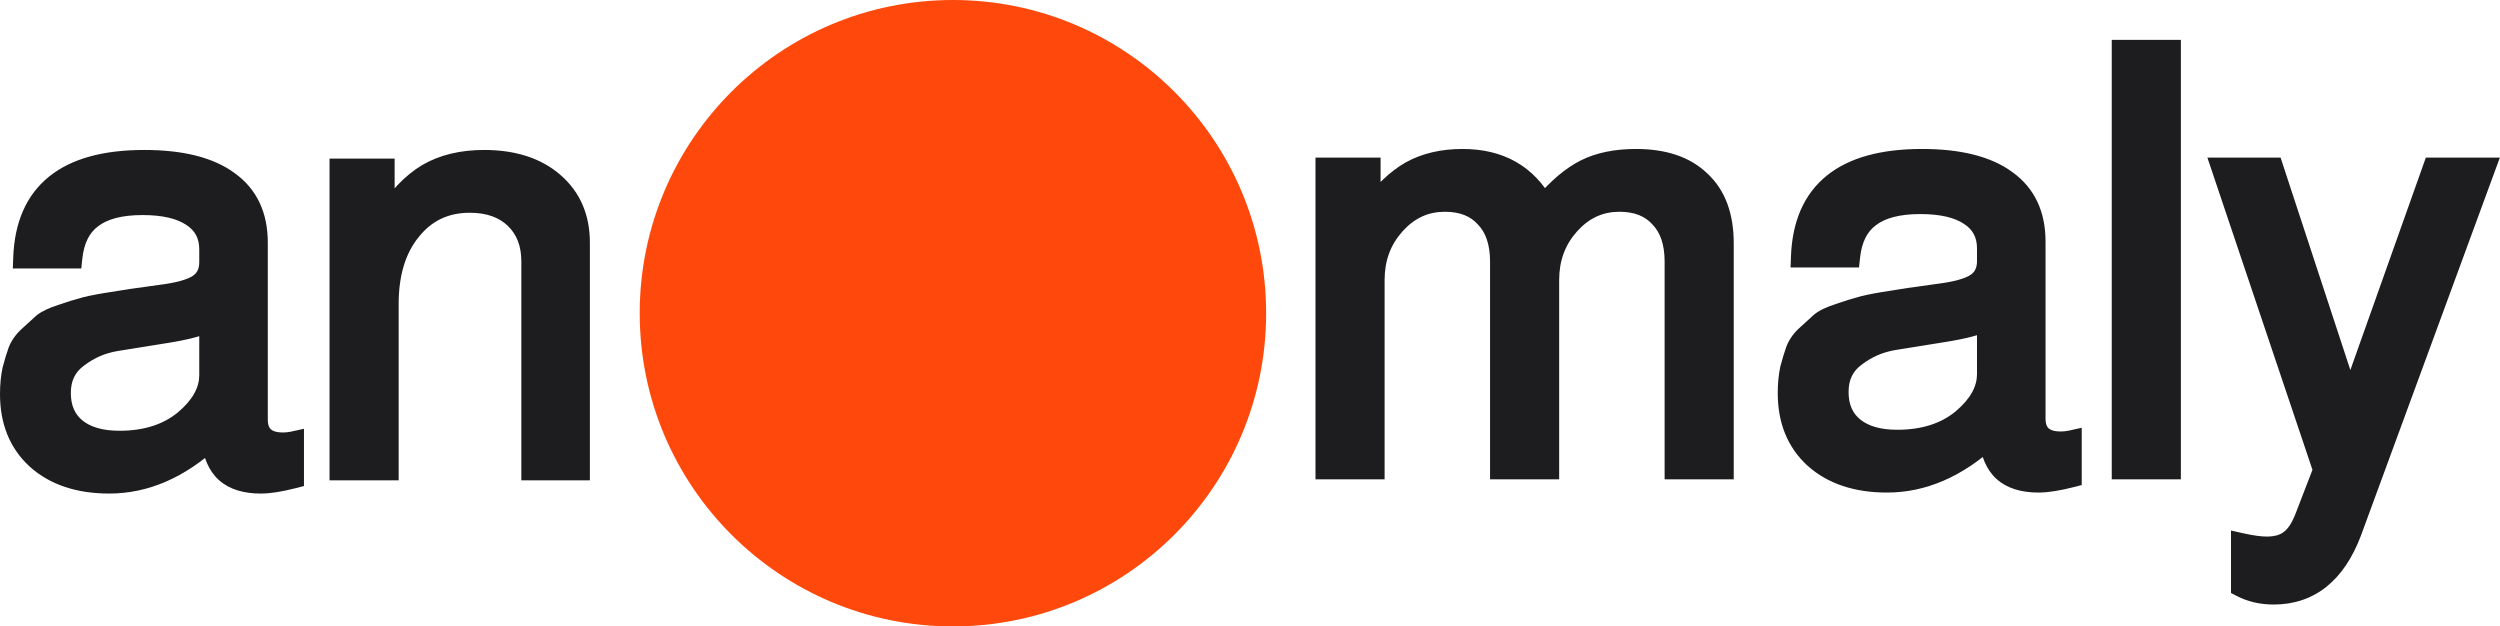 <svg width="1317" height="330" viewBox="0 0 1317 330" fill="none" xmlns="http://www.w3.org/2000/svg">
<path d="M698.506 88.511H721.798V110.897C728.654 101.418 735.814 94.561 743.276 90.326C750.939 86.091 760.014 83.974 770.501 83.974C790.062 83.974 804.279 92.041 813.153 108.174C820.614 99.301 827.976 93.049 835.236 89.419C842.496 85.789 851.369 83.974 861.856 83.974C876.577 83.974 887.871 87.806 895.736 95.469C903.802 102.931 907.836 113.821 907.836 128.139V247.021H882.426V137.819C882.426 127.736 879.804 119.972 874.561 114.527C869.519 108.88 862.359 106.057 853.083 106.057C842.798 106.057 834.026 110.09 826.766 118.157C819.506 126.223 815.876 136.004 815.876 147.499V247.021H790.466V137.819C790.466 127.736 787.844 119.972 782.601 114.527C777.559 108.88 770.399 106.057 761.123 106.057C750.838 106.057 742.066 110.09 734.806 118.157C727.546 126.223 723.916 136.004 723.916 147.499V247.021H698.506V88.511ZM948.977 135.399C950.187 101.116 971.362 83.974 1012.5 83.974C1032.06 83.974 1046.89 87.705 1056.97 95.166C1067.05 102.427 1072.09 113.115 1072.09 127.232V220.401C1072.09 228.669 1076.63 232.804 1085.71 232.804C1087.52 232.804 1089.34 232.602 1091.15 232.199V251.256C1084.09 253.071 1078.35 253.979 1073.91 253.979C1065.84 253.979 1059.69 252.064 1055.46 248.231C1051.42 244.601 1048.9 238.754 1047.89 230.686C1030.95 246.214 1013.01 253.979 994.05 253.979C978.119 253.979 965.414 249.744 955.935 241.274C946.659 232.804 942.02 221.409 942.02 207.091C942.02 202.454 942.424 198.219 943.23 194.386C944.239 190.554 945.247 187.227 946.255 184.404C947.465 181.379 949.482 178.656 952.305 176.236C955.129 173.614 957.447 171.497 959.262 169.884C961.279 168.271 964.507 166.759 968.942 165.346C973.582 163.734 977.11 162.624 979.53 162.019C981.95 161.212 986.185 160.304 992.235 159.296C998.285 158.289 1002.72 157.582 1005.54 157.179C1008.37 156.776 1013.41 156.069 1020.67 155.061C1030.55 153.851 1037.41 151.936 1041.24 149.314C1045.07 146.692 1046.99 142.759 1046.99 137.516V130.862C1046.99 123.198 1043.86 117.35 1037.61 113.317C1031.56 109.283 1022.89 107.267 1011.59 107.267C999.899 107.267 991.025 109.586 984.975 114.224C978.925 118.661 975.397 125.719 974.387 135.399H948.977ZM999.495 231.896C1013.41 231.896 1024.8 228.266 1033.68 221.006C1042.55 213.544 1046.99 205.579 1046.99 197.109V168.674C1041.95 171.094 1034.28 173.111 1024 174.724C1013.91 176.337 1005.14 177.749 997.68 178.959C990.219 180.169 983.462 183.094 977.412 187.731C971.362 192.169 968.337 198.419 968.337 206.486C968.337 214.554 971.06 220.804 976.505 225.241C981.95 229.679 989.614 231.896 999.495 231.896ZM1143.38 26.499V247.021H1117.97V26.499H1143.38ZM1281.83 88.511H1309.06L1238.57 280.296C1230.31 302.076 1216.69 312.966 1197.74 312.966C1191.48 312.966 1185.84 311.656 1180.8 309.034V286.346C1186.24 287.556 1190.68 288.161 1194.11 288.161C1199.35 288.161 1203.48 286.951 1206.51 284.531C1209.53 282.314 1212.16 278.381 1214.37 272.734L1224.05 247.626L1170.51 88.511H1197.43L1237.97 211.931L1281.83 88.511Z" fill="#1D1D1F"/>
<path d="M698.5 88.513V83.013H693V88.513H698.5ZM721.792 88.513H727.292V83.013H721.792V88.513ZM721.792 110.898H716.292V127.884L726.249 114.121L721.792 110.898ZM743.27 90.328L740.609 85.513L740.554 85.544L743.27 90.328ZM813.147 108.175L808.328 110.826L812.193 117.854L817.356 111.715L813.147 108.175ZM895.73 95.47L891.89 99.411L891.994 99.507L895.73 95.47ZM907.83 247.023V252.523H913.33V247.023H907.83ZM882.42 247.023H876.92V252.523H882.42V247.023ZM874.555 114.528L870.452 118.191L870.521 118.268L870.592 118.343L874.555 114.528ZM815.87 247.023V252.523H821.37V247.023H815.87ZM790.46 247.023H784.96V252.523H790.46V247.023ZM782.595 114.528L778.492 118.191L778.561 118.268L778.632 118.343L782.595 114.528ZM723.91 247.023V252.523H729.41V247.023H723.91ZM698.5 247.023H693V252.523H698.5V247.023ZM698.5 94.013H721.792V83.013H698.5V94.013ZM716.292 88.513V110.898H727.292V88.513H716.292ZM726.249 114.121C732.801 105.063 739.409 98.842 745.984 95.111L740.554 85.544C732.205 90.283 724.496 97.776 717.336 107.674L726.249 114.121ZM745.929 95.141C752.632 91.438 760.754 89.475 770.495 89.475V78.475C759.261 78.475 749.233 80.747 740.609 85.513L745.929 95.141ZM770.495 89.475C779.511 89.475 786.983 91.329 793.115 94.809C799.23 98.278 804.319 103.535 808.328 110.826L817.965 105.524C813.102 96.681 806.645 89.839 798.544 85.241C790.457 80.654 781.04 78.475 770.495 78.475V89.475ZM817.356 111.715C824.527 103.188 831.324 97.522 837.689 94.339L832.77 84.501C824.616 88.578 816.691 95.415 808.937 104.635L817.356 111.715ZM837.689 94.339C843.996 91.186 851.976 89.475 861.85 89.475V78.475C850.75 78.475 840.983 80.394 832.77 84.501L837.689 94.339ZM861.85 89.475C875.638 89.475 885.364 93.049 891.891 99.409L899.568 91.531C890.365 82.564 877.503 78.475 861.85 78.475V89.475ZM891.994 99.507C898.62 105.637 902.33 114.865 902.33 128.14H913.33C913.33 112.779 908.971 100.227 899.464 91.433L891.994 99.507ZM902.33 128.14V247.023H913.33V128.14H902.33ZM907.83 241.523H882.42V252.523H907.83V241.523ZM887.92 247.023V137.82H876.92V247.023H887.92ZM887.92 137.82C887.92 126.802 885.039 117.487 878.516 110.712L870.592 118.343C874.556 122.458 876.92 128.671 876.92 137.82H887.92ZM878.657 110.864C872.341 103.791 863.538 100.558 853.077 100.558V111.558C861.169 111.558 866.684 113.97 870.452 118.191L878.657 110.864ZM853.077 100.558C841.138 100.558 830.91 105.325 822.671 114.478L830.848 121.837C837.13 114.857 844.445 111.558 853.077 111.558V100.558ZM822.671 114.478C814.445 123.618 810.37 134.734 810.37 147.5H821.37C821.37 137.276 824.553 128.83 830.848 121.837L822.671 114.478ZM810.37 147.5V247.023H821.37V147.5H810.37ZM815.87 241.523H790.46V252.523H815.87V241.523ZM795.96 247.023V137.82H784.96V247.023H795.96ZM795.96 137.82C795.96 126.802 793.079 117.487 786.556 110.712L778.632 118.343C782.596 122.458 784.96 128.671 784.96 137.82H795.96ZM786.697 110.864C780.381 103.791 771.578 100.558 761.117 100.558V111.558C769.209 111.558 774.724 113.97 778.492 118.191L786.697 110.864ZM761.117 100.558C749.178 100.558 738.95 105.325 730.711 114.478L738.888 121.837C745.17 114.857 752.485 111.558 761.117 111.558V100.558ZM730.711 114.478C722.486 123.618 718.41 134.734 718.41 147.5H729.41C729.41 137.276 732.593 128.83 738.888 121.837L730.711 114.478ZM718.41 147.5V247.023H729.41V147.5H718.41ZM723.91 241.523H698.5V252.523H723.91V241.523ZM704 247.023V88.513H693V247.023H704ZM948.971 135.4L943.475 135.206L943.275 140.9H948.971V135.4ZM1056.96 95.168L1053.69 99.589L1053.75 99.631L1056.96 95.168ZM1091.15 232.2H1096.65V225.344L1089.95 226.831L1091.15 232.2ZM1091.15 251.258L1092.52 256.584L1096.65 255.523V251.258H1091.15ZM1055.45 248.232L1059.14 244.154L1059.13 244.145L1055.45 248.232ZM1047.89 230.688L1053.35 230.006L1052.03 219.435L1044.17 226.633L1047.89 230.688ZM955.929 241.275L952.22 245.337L952.265 245.377L955.929 241.275ZM943.224 194.388L937.905 192.988L937.871 193.12L937.842 193.255L943.224 194.388ZM946.249 184.405L941.142 182.362L941.105 182.458L941.069 182.556L946.249 184.405ZM952.299 176.238L955.879 180.413L955.962 180.342L956.042 180.268L952.299 176.238ZM959.256 169.885L955.822 165.591L955.71 165.679L955.603 165.774L959.256 169.885ZM968.936 165.348L970.606 170.59L970.743 170.542L968.936 165.348ZM979.524 162.02L980.859 167.356L981.064 167.304L981.263 167.238L979.524 162.02ZM1020.66 155.063L1020 149.602L1019.91 149.615L1020.66 155.063ZM1037.6 113.318L1034.55 117.894L1034.62 117.939L1037.6 113.318ZM984.969 114.225L988.222 118.661L988.316 118.59L984.969 114.225ZM974.381 135.4V140.9H979.338L979.852 135.97L974.381 135.4ZM1033.67 221.008L1037.16 225.265L1037.21 225.216L1033.67 221.008ZM1046.98 168.675H1052.48V159.934L1044.6 163.717L1046.98 168.675ZM1023.99 174.725L1023.14 169.291L1023.12 169.294L1023.99 174.725ZM977.406 187.732L980.66 192.168L980.753 192.097L977.406 187.732ZM954.469 135.594C955.032 119.599 960.179 108.426 969.221 101.106C978.44 93.644 992.571 89.475 1012.5 89.475V78.475C991.282 78.475 974.256 82.877 962.301 92.556C950.168 102.378 944.12 116.918 943.475 135.206L954.469 135.594ZM1012.5 89.475C1031.5 89.475 1044.95 93.122 1053.69 99.589L1060.24 90.746C1048.81 82.29 1032.62 78.475 1012.5 78.475V89.475ZM1053.75 99.631C1062.19 105.705 1066.59 114.607 1066.59 127.233H1077.59C1077.59 111.624 1071.91 99.15 1060.18 90.704L1053.75 99.631ZM1066.59 127.233V220.402H1077.59V127.233H1066.59ZM1066.59 220.402C1066.59 225.523 1068.02 230.334 1071.79 233.77C1075.46 237.117 1080.44 238.305 1085.7 238.305V227.305C1081.89 227.305 1080.06 226.426 1079.2 225.639C1078.43 224.94 1077.59 223.55 1077.59 220.402H1066.59ZM1085.7 238.305C1087.93 238.305 1090.14 238.058 1092.34 237.569L1089.95 226.831C1088.52 227.15 1087.11 227.305 1085.7 227.305V238.305ZM1085.65 232.2V251.258H1096.65V232.2H1085.65ZM1089.78 245.931C1082.92 247.695 1077.68 248.48 1073.9 248.48V259.48C1079 259.48 1085.26 258.45 1092.52 256.584L1089.78 245.931ZM1073.9 248.48C1066.64 248.48 1062.02 246.754 1059.14 244.154L1051.76 252.311C1057.36 257.375 1065.04 259.48 1073.9 259.48V248.48ZM1059.13 244.145C1056.47 241.748 1054.27 237.393 1053.35 230.006L1042.43 231.37C1043.52 240.116 1046.37 247.457 1051.77 252.32L1059.13 244.145ZM1044.17 226.633C1028.02 241.44 1011.35 248.48 994.044 248.48V259.48C1014.66 259.48 1033.88 250.992 1051.61 234.742L1044.17 226.633ZM994.044 248.48C979.109 248.48 967.828 244.531 959.595 237.173L952.265 245.377C962.988 254.959 977.116 259.48 994.044 259.48V248.48ZM959.637 237.213C951.668 229.935 947.514 220.104 947.514 207.092H936.514C936.514 222.718 941.638 235.675 952.22 245.337L959.637 237.213ZM947.514 207.092C947.514 202.767 947.891 198.92 948.607 195.521L937.842 193.255C936.944 197.52 936.514 202.141 936.514 207.092H947.514ZM948.544 195.787C949.524 192.062 950.487 188.892 951.428 186.254L941.069 182.556C939.995 185.564 938.942 189.05 937.905 192.988L948.544 195.787ZM951.356 186.448C952.193 184.357 953.633 182.338 955.879 180.413L948.72 172.062C945.319 174.977 942.726 178.403 941.142 182.362L951.356 186.448ZM956.042 180.268C958.851 177.659 961.137 175.572 962.911 173.996L955.603 165.774C953.747 167.425 951.394 169.572 948.558 172.207L956.042 180.268ZM962.693 174.179C963.918 173.199 966.379 171.932 970.604 170.589L967.27 160.106C962.621 161.586 958.629 163.344 955.822 165.591L962.693 174.179ZM970.743 170.542C975.345 168.942 978.685 167.9 980.859 167.356L978.19 156.684C975.524 157.351 971.806 158.526 967.13 160.153L970.743 170.542ZM981.263 167.238C983.232 166.582 987.084 165.731 993.134 164.723L991.326 153.872C985.276 154.881 980.657 155.845 977.784 156.802L981.263 167.238ZM993.134 164.723C999.178 163.715 1003.56 163.018 1006.32 162.625L1004.76 151.735C1001.87 152.149 997.381 152.863 991.326 153.872L993.134 164.723ZM1006.32 162.625C1009.13 162.224 1014.16 161.518 1021.42 160.51L1019.91 149.615C1012.65 150.623 1007.6 151.331 1004.76 151.735L1006.32 162.625ZM1021.33 160.521C1031.31 159.3 1039.33 157.282 1044.34 153.854L1038.13 144.776C1035.47 146.591 1029.79 148.405 1020 149.604L1021.33 160.521ZM1044.34 153.854C1049.88 150.062 1052.48 144.303 1052.48 137.518H1041.48C1041.48 141.219 1040.25 143.324 1038.13 144.776L1044.34 153.854ZM1052.48 137.518V130.863H1041.48V137.518H1052.48ZM1052.48 130.863C1052.48 121.399 1048.46 113.778 1040.59 108.696L1034.62 117.939C1039.25 120.923 1041.48 125 1041.48 130.863H1052.48ZM1040.65 108.741C1033.33 103.857 1023.41 101.768 1011.59 101.768V112.768C1022.35 112.768 1029.78 114.711 1034.55 117.894L1040.65 108.741ZM1011.59 101.768C999.294 101.768 989.025 104.185 981.624 109.86L988.316 118.59C993.013 114.988 1000.49 112.768 1011.59 112.768V101.768ZM981.717 109.79C974.069 115.398 970.029 124.093 968.912 134.83L979.852 135.97C980.75 127.347 983.77 121.925 988.222 118.66L981.717 109.79ZM974.381 129.9H948.971V140.9H974.381V129.9ZM999.489 237.398C1014.39 237.398 1027.1 233.49 1037.15 225.265L1030.19 216.751C1022.5 223.045 1012.42 226.398 999.489 226.398V237.398ZM1037.21 225.216C1046.85 217.116 1052.48 207.743 1052.48 197.11H1041.48C1041.48 203.417 1038.24 209.976 1030.13 216.799L1037.21 225.216ZM1052.48 197.11V168.675H1041.48V197.11H1052.48ZM1044.6 163.717C1040.29 165.785 1033.27 167.703 1023.14 169.291L1024.84 180.159C1035.29 178.52 1043.59 176.405 1049.36 173.633L1044.6 163.717ZM1023.12 169.294C1013.04 170.908 1004.26 172.32 996.794 173.532L998.555 184.389C1006.01 183.18 1014.78 181.769 1024.86 180.156L1023.12 169.294ZM996.794 173.532C988.427 174.887 980.826 178.182 974.061 183.368L980.753 192.097C986.088 188.008 991.998 185.453 998.555 184.389L996.794 173.532ZM974.154 183.297C966.573 188.857 962.831 196.823 962.831 206.488H973.831C973.831 200.02 976.141 195.481 980.66 192.168L974.154 183.297ZM962.831 206.488C962.831 215.932 966.098 223.862 973.026 229.506L979.974 220.979C976.009 217.749 973.831 213.177 973.831 206.488H962.831ZM973.026 229.506C979.784 235.013 988.849 237.398 999.489 237.398V226.398C990.367 226.398 984.105 224.346 979.974 220.979L973.026 229.506ZM1143.38 26.5H1148.88V21H1143.38V26.5ZM1143.38 247.023V252.523H1148.88V247.023H1143.38ZM1117.97 247.023H1112.47V252.523H1117.97V247.023ZM1117.97 26.5V21H1112.47V26.5H1117.97ZM1137.88 26.5V247.023H1148.88V26.5H1137.88ZM1143.38 241.523H1117.97V252.523H1143.38V241.523ZM1123.47 247.023V26.5H1112.47V247.023H1123.47ZM1117.97 32H1143.38V21H1117.97V32ZM1281.83 88.513V83.013H1277.94L1276.64 86.671L1281.83 88.513ZM1309.05 88.513L1314.21 90.41L1316.93 83.013H1309.05V88.513ZM1238.57 280.298L1243.71 282.25L1243.73 282.195L1238.57 280.298ZM1180.79 309.035H1175.29V312.374L1178.25 313.915L1180.79 309.035ZM1180.79 286.348L1181.98 280.978L1175.29 279.492V286.348H1180.79ZM1206.5 284.533L1203.25 280.097L1203.16 280.166L1203.07 280.238L1206.5 284.533ZM1214.37 272.735L1219.49 274.747L1219.5 274.714L1214.37 272.735ZM1224.05 247.628L1229.18 249.606L1229.89 247.754L1229.26 245.873L1224.05 247.628ZM1170.51 88.513V83.013H1162.85L1165.29 90.267L1170.51 88.513ZM1197.43 88.513L1202.65 86.796L1201.41 83.013H1197.43V88.513ZM1237.96 211.933L1232.74 213.648L1237.76 228.934L1243.15 213.774L1237.96 211.933ZM1281.83 94.013H1309.05V83.013H1281.83V94.013ZM1303.89 86.615L1233.41 278.4L1243.73 282.195L1314.21 90.41L1303.89 86.615ZM1233.43 278.345C1229.53 288.615 1224.54 295.847 1218.72 300.506C1212.98 305.1 1206.08 307.468 1197.73 307.468V318.467C1208.34 318.467 1217.72 315.39 1225.59 309.094C1233.38 302.863 1239.34 293.76 1243.71 282.25L1233.43 278.345ZM1197.73 307.468C1192.27 307.468 1187.51 306.33 1183.33 304.155L1178.25 313.915C1184.16 316.984 1190.69 318.467 1197.73 318.467V307.468ZM1186.29 309.035V286.348H1175.29V309.035H1186.29ZM1179.6 291.717C1185.22 292.967 1190.1 293.663 1194.1 293.663V282.663C1191.24 282.663 1187.25 282.148 1181.98 280.978L1179.6 291.717ZM1194.1 293.663C1200.15 293.663 1205.64 292.264 1209.94 288.827L1203.07 280.238C1201.31 281.641 1198.54 282.663 1194.1 282.663V293.663ZM1209.76 288.968C1213.99 285.862 1217.1 280.82 1219.49 274.747L1209.25 270.723C1207.2 275.943 1205.07 278.766 1203.25 280.097L1209.76 288.968ZM1219.5 274.714L1229.18 249.606L1218.92 245.649L1209.24 270.756L1219.5 274.714ZM1229.26 245.873L1175.72 86.758L1165.29 90.267L1218.84 249.382L1229.26 245.873ZM1170.51 94.013H1197.43V83.013H1170.51V94.013ZM1192.2 90.229L1232.74 213.648L1243.19 210.217L1202.65 86.796L1192.2 90.229ZM1243.15 213.774L1287.01 90.354L1276.64 86.671L1232.78 210.091L1243.15 213.774Z" fill="#1D1D1F"/>
<path d="M12.463 135.924C13.673 101.641 34.848 84.499 75.988 84.499C95.55 84.499 110.373 88.23 120.456 95.692C130.538 102.952 135.58 113.64 135.58 127.757V220.926C135.58 229.194 140.118 233.329 149.193 233.329C151.008 233.329 152.823 233.127 154.638 232.724V251.781C147.58 253.596 141.833 254.504 137.395 254.504C129.329 254.504 123.178 252.589 118.943 248.756C114.91 245.126 112.389 239.279 111.381 231.211C94.441 246.739 76.493 254.504 57.536 254.504C41.604 254.504 28.899 250.269 19.421 241.799C10.144 233.329 5.506 221.934 5.506 207.616C5.506 202.979 5.909 198.744 6.716 194.911C7.724 191.079 8.733 187.752 9.741 184.929C10.951 181.904 12.968 179.181 15.791 176.761C18.614 174.139 20.933 172.022 22.748 170.409C24.765 168.796 27.992 167.284 32.428 165.871C37.067 164.259 40.596 163.149 43.016 162.544C45.436 161.737 49.671 160.829 55.721 159.821C61.771 158.814 66.208 158.107 69.031 157.704C71.854 157.301 76.896 156.594 84.156 155.586C94.038 154.376 100.894 152.461 104.726 149.839C108.558 147.217 110.473 143.284 110.473 138.041V131.387C110.473 123.723 107.348 117.875 101.096 113.842C95.046 109.808 86.374 107.792 75.081 107.792C63.384 107.792 54.511 110.111 48.461 114.749C42.411 119.186 38.882 126.244 37.873 135.924H12.463ZM62.981 232.421C76.896 232.421 88.29 228.791 97.163 221.531C106.037 214.069 110.473 206.104 110.473 197.634V169.199C105.432 171.619 97.768 173.636 87.483 175.249C77.4 176.862 68.628 178.274 61.166 179.484C53.704 180.694 46.948 183.618 40.898 188.256C34.848 192.694 31.823 198.944 31.823 207.011C31.823 215.079 34.546 221.329 39.991 225.766C45.436 230.204 53.099 232.421 62.981 232.421ZM179.11 89.037H202.403V115.657C209.461 104.565 217.023 96.599 225.09 91.759C233.358 86.919 243.341 84.499 255.038 84.499C270.363 84.499 282.565 88.431 291.64 96.296C300.715 104.162 305.253 114.648 305.253 127.757V247.546H280.145V137.739C280.145 128.261 277.221 120.698 271.373 115.052C265.523 109.405 257.558 106.582 247.475 106.582C234.568 106.582 224.183 111.522 216.318 121.404C208.453 131.084 204.52 143.991 204.52 160.124V247.546H179.11V89.037Z" fill="#1D1D1F"/>
<path d="M12.458 135.925L6.961 135.731L6.76 141.425H12.458V135.925ZM120.45 95.692L117.178 100.114L117.236 100.156L120.45 95.692ZM154.632 232.725H160.132V225.869L153.439 227.356L154.632 232.725ZM154.632 251.783L156.002 257.109L160.132 256.048V251.783H154.632ZM118.938 248.757L122.628 244.679L122.617 244.67L118.938 248.757ZM111.375 231.213L116.833 230.531L115.511 219.96L107.659 227.158L111.375 231.213ZM19.415 241.8L15.706 245.862L15.75 245.902L19.415 241.8ZM6.71 194.913L1.391 193.513L1.356 193.645L1.328 193.779L6.71 194.913ZM9.735 184.93L4.628 182.887L4.59 182.983L4.555 183.081L9.735 184.93ZM15.785 176.762L19.364 180.938L19.447 180.867L19.527 180.793L15.785 176.762ZM22.743 170.41L19.307 166.116L19.195 166.204L19.088 166.299L22.743 170.41ZM32.423 165.873L34.091 171.115L34.229 171.067L32.423 165.873ZM43.01 162.545L44.344 167.881L44.549 167.829L44.749 167.763L43.01 162.545ZM84.15 155.588L83.481 150.127L83.393 150.14L84.15 155.588ZM101.09 113.842L98.039 118.419L98.108 118.464L101.09 113.842ZM48.455 114.75L51.708 119.186L51.801 119.115L48.455 114.75ZM37.868 135.925V141.425H42.824L43.338 136.495L37.868 135.925ZM97.158 221.533L100.641 225.79L100.697 225.741L97.158 221.533ZM110.468 169.2H115.968V160.459L108.088 164.242L110.468 169.2ZM87.478 175.25L86.625 169.816L86.609 169.819L87.478 175.25ZM40.893 188.257L44.146 192.693L44.239 192.622L40.893 188.257ZM17.954 136.119C18.519 120.124 23.665 108.951 32.707 101.631C41.925 94.168 56.057 90 75.983 90V79C54.768 79 37.742 83.402 25.786 93.081C13.653 102.903 7.606 117.443 6.961 135.731L17.954 136.119ZM75.983 90C94.982 90 108.439 93.647 117.178 100.114L123.722 91.271C112.294 82.815 96.106 79 75.983 79V90ZM117.236 100.156C125.673 106.23 130.075 115.132 130.075 127.757H141.075C141.075 112.149 135.393 99.675 123.664 91.229L117.236 100.156ZM130.075 127.757V220.927H141.075V127.757H130.075ZM130.075 220.927C130.075 226.048 131.503 230.859 135.274 234.295C138.946 237.642 143.922 238.83 149.187 238.83V227.83C145.377 227.83 143.547 226.951 142.682 226.163C141.915 225.465 141.075 224.075 141.075 220.927H130.075ZM149.187 238.83C151.413 238.83 153.628 238.583 155.826 238.094L153.439 227.356C152.006 227.675 150.591 227.83 149.187 227.83V238.83ZM149.132 232.725V251.783H160.132V232.725H149.132ZM153.263 246.456C146.404 248.22 141.164 249.005 137.39 249.005V260.005C142.488 260.005 148.743 258.975 156.002 257.109L153.263 246.456ZM137.39 249.005C130.126 249.005 125.501 247.279 122.628 244.679L115.248 252.836C120.844 257.9 128.52 260.005 137.39 260.005V249.005ZM122.617 244.67C119.955 242.273 117.756 237.918 116.833 230.531L105.918 231.895C107.011 240.641 109.854 247.982 115.258 252.845L122.617 244.67ZM107.659 227.158C91.506 241.965 74.831 249.005 57.53 249.005V260.005C78.142 260.005 97.364 251.517 115.092 235.267L107.659 227.158ZM57.53 249.005C42.595 249.005 31.313 245.056 23.08 237.698L15.75 245.902C26.474 255.484 40.602 260.005 57.53 260.005V249.005ZM23.124 237.738C15.153 230.46 11 220.629 11 207.617H0C0 223.243 5.123 236.2 15.706 245.862L23.124 237.738ZM11 207.617C11 203.292 11.377 199.445 12.092 196.046L1.328 193.779C0.43 198.045 0 202.666 0 207.617H11ZM12.029 196.312C13.009 192.587 13.973 189.417 14.915 186.779L4.555 183.081C3.481 186.089 2.428 189.575 1.391 193.513L12.029 196.312ZM14.842 186.973C15.678 184.882 17.119 182.863 19.364 180.938L12.206 172.587C8.805 175.502 6.212 178.928 4.628 182.887L14.842 186.973ZM19.527 180.793C22.336 178.184 24.623 176.097 26.397 174.521L19.088 166.299C17.232 167.95 14.88 170.097 12.043 172.732L19.527 180.793ZM26.178 174.704C27.404 173.724 29.865 172.457 34.09 171.114L30.755 160.631C26.107 162.11 22.114 163.869 19.307 166.116L26.178 174.704ZM34.229 171.067C38.831 169.467 42.171 168.424 44.344 167.881L41.676 157.209C39.009 157.876 35.291 159.051 30.616 160.678L34.229 171.067ZM44.749 167.763C46.718 167.107 50.569 166.256 56.619 165.248L54.811 154.397C48.761 155.406 44.142 156.37 41.271 157.327L44.749 167.763ZM56.619 165.248C62.663 164.24 67.047 163.543 69.803 163.15L68.247 152.26C65.357 152.674 60.867 153.387 54.811 154.397L56.619 165.248ZM69.803 163.15C72.614 162.749 77.646 162.043 84.907 161.035L83.393 150.14C76.134 151.148 71.082 151.856 68.247 152.26L69.803 163.15ZM84.819 161.046C94.792 159.825 102.817 157.807 107.826 154.379L101.614 145.301C98.96 147.116 93.271 148.93 83.481 150.129L84.819 161.046ZM107.826 154.379C113.368 150.587 115.968 144.828 115.968 138.042H104.968C104.968 141.744 103.735 143.849 101.614 145.301L107.826 154.379ZM115.968 138.042V131.387H104.968V138.042H115.968ZM115.968 131.387C115.968 121.924 111.95 114.303 104.072 109.221L98.108 118.464C102.734 121.448 104.968 125.525 104.968 131.387H115.968ZM104.141 109.266C96.815 104.382 86.898 102.292 75.075 102.292V113.292C85.838 113.292 93.264 115.236 98.039 118.419L104.141 109.266ZM75.075 102.292C62.779 102.292 52.511 104.71 45.109 110.385L51.801 119.115C56.499 115.513 63.978 113.292 75.075 113.292V102.292ZM45.203 110.315C37.555 115.923 33.516 124.618 32.397 135.355L43.338 136.495C44.236 127.872 47.255 122.45 51.708 119.185L45.203 110.315ZM37.868 130.425H12.458V141.425H37.868V130.425ZM62.975 237.923C77.879 237.923 90.587 234.015 100.641 225.79L93.675 217.275C85.982 223.57 75.902 226.923 62.975 226.923V237.923ZM100.697 225.741C110.331 217.641 115.968 208.268 115.968 197.635H104.968C104.968 203.942 101.731 210.501 93.618 217.324L100.697 225.741ZM115.968 197.635V169.2H104.968V197.635H115.968ZM108.088 164.242C103.78 166.31 96.753 168.228 86.625 169.816L88.33 180.684C98.772 179.045 107.072 176.93 112.848 174.158L108.088 164.242ZM86.609 169.819C76.523 171.433 67.746 172.845 60.28 174.057L62.041 184.914C69.497 183.705 78.266 182.294 88.347 180.681L86.609 169.819ZM60.28 174.057C51.913 175.412 44.311 178.707 37.546 183.893L44.239 192.622C49.574 188.533 55.484 185.978 62.041 184.914L60.28 174.057ZM37.64 183.822C30.058 189.382 26.318 197.348 26.318 207.012H37.318C37.318 200.544 39.628 196.006 44.146 192.693L37.64 183.822ZM26.318 207.012C26.318 216.457 29.585 224.387 36.511 230.031L43.459 221.504C39.496 218.274 37.318 213.702 37.318 207.012H26.318ZM36.511 230.031C43.269 235.538 52.334 237.923 62.975 237.923V226.923C53.852 226.923 47.591 224.871 43.459 221.504L36.511 230.031ZM179.104 89.037V83.537H173.604V89.037H179.104ZM202.397 89.037H207.897V83.537H202.397V89.037ZM202.397 115.657H196.897V134.545L207.036 118.61L202.397 115.657ZM225.084 91.76L222.306 87.013L222.255 87.044L225.084 91.76ZM305.247 247.548V253.048H310.747V247.548H305.247ZM280.139 247.548H274.639V253.048H280.139V247.548ZM216.312 121.405L220.58 124.873L220.614 124.83L216.312 121.405ZM204.514 247.548V253.048H210.014V247.548H204.514ZM179.104 247.548H173.604V253.048H179.104V247.548ZM179.104 94.537H202.397V83.537H179.104V94.537ZM196.897 89.037V115.657H207.897V89.037H196.897ZM207.036 118.61C213.808 107.97 220.811 100.738 227.914 96.476L222.255 87.044C213.224 92.462 205.102 101.162 197.756 112.705L207.036 118.61ZM227.862 96.507C235.121 92.258 244.097 90 255.032 90V79C242.573 79 231.584 81.581 222.306 87.013L227.862 96.507ZM255.032 90C269.41 90 280.208 93.673 288.032 100.454L295.236 92.141C284.909 83.192 271.306 79 255.032 79V90ZM288.032 100.454C295.783 107.171 299.747 116.08 299.747 127.757H310.747C310.747 113.219 305.636 101.154 295.236 92.141L288.032 100.454ZM299.747 127.757V247.548H310.747V127.757H299.747ZM305.247 242.048H280.139V253.048H305.247V242.048ZM285.639 247.548V137.74H274.639V247.548H285.639ZM285.639 137.74C285.639 127.038 282.287 117.952 275.187 111.096L267.546 119.009C272.142 123.446 274.639 129.485 274.639 137.74H285.639ZM275.187 111.096C268.079 104.234 258.617 101.083 247.469 101.083V112.082C256.488 112.082 262.956 114.578 267.546 119.009L275.187 111.096ZM247.469 101.083C232.93 101.083 220.943 106.754 212.008 117.98L220.614 124.83C227.41 116.293 236.194 112.082 247.469 112.082V101.083ZM212.043 117.937C203.172 128.854 199.014 143.104 199.014 160.125H210.014C210.014 144.879 213.72 133.316 220.58 124.873L212.043 117.937ZM199.014 160.125V247.548H210.014V160.125H199.014ZM204.514 242.048H179.104V253.048H204.514V242.048ZM184.604 247.548V89.037H173.604V247.548H184.604Z" fill="#1D1D1F"/>
<path d="M502 330C593.127 330 667 256.127 667 165C667 73.873 593.127 0 502 0C410.872 0 337 73.873 337 165C337 256.127 410.872 330 502 330Z" fill="#FF490C"/>
</svg>
